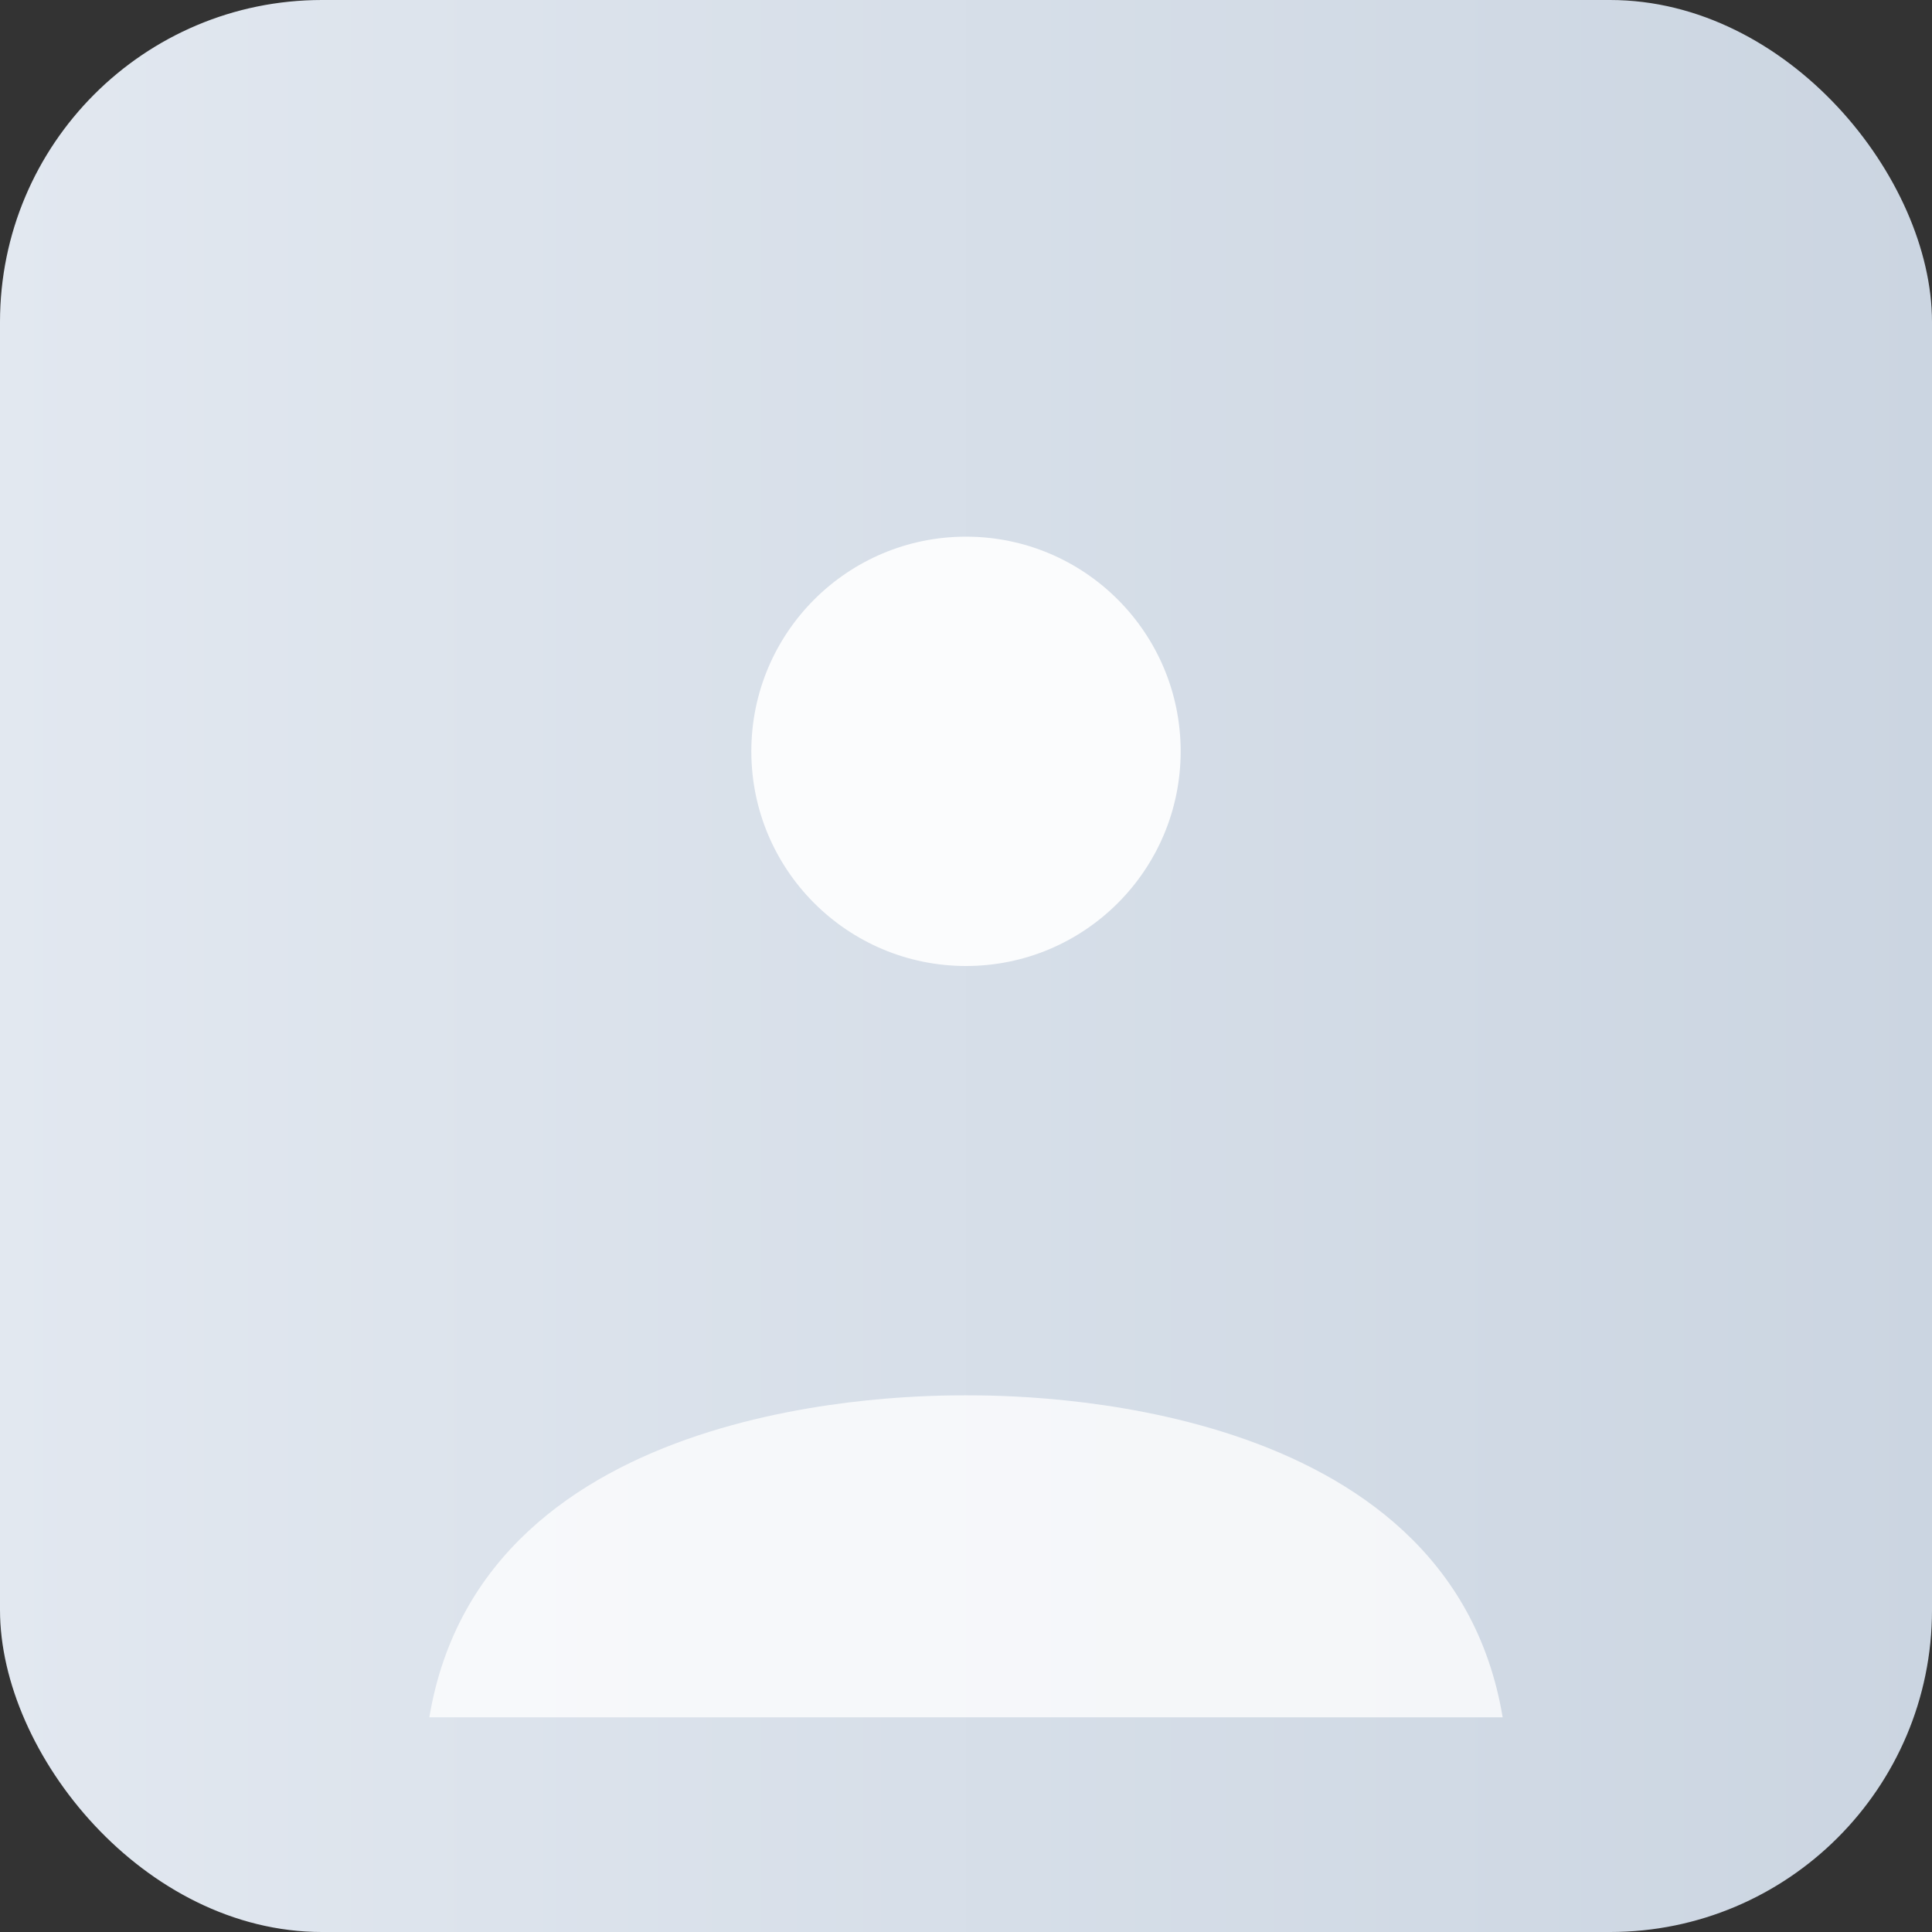 <svg xmlns="http://www.w3.org/2000/svg" viewBox="0 0 36 36" width="128" height="128">
  <rect x="0" y="0" width="36" height="36" fill="#333333" stroke="none"/>
  <defs>
    <linearGradient id="g" x1="0" x2="1">
      <stop offset="0" stop-color="#e2e8f0" />
      <stop offset="1" stop-color="#cbd5e1" />
    </linearGradient>
  </defs>
  <rect width="36" height="36" rx="6" fill="url(#g)" />
  <g transform="translate(6,6)" fill="#FFFFFF" opacity="0.9">
    <circle cx="12" cy="8" r="4" />
    <path d="M2 26c1-6 9-6 10-6s9 0 10 6" fill="#fff" opacity="0.85" />
  </g>
</svg>
